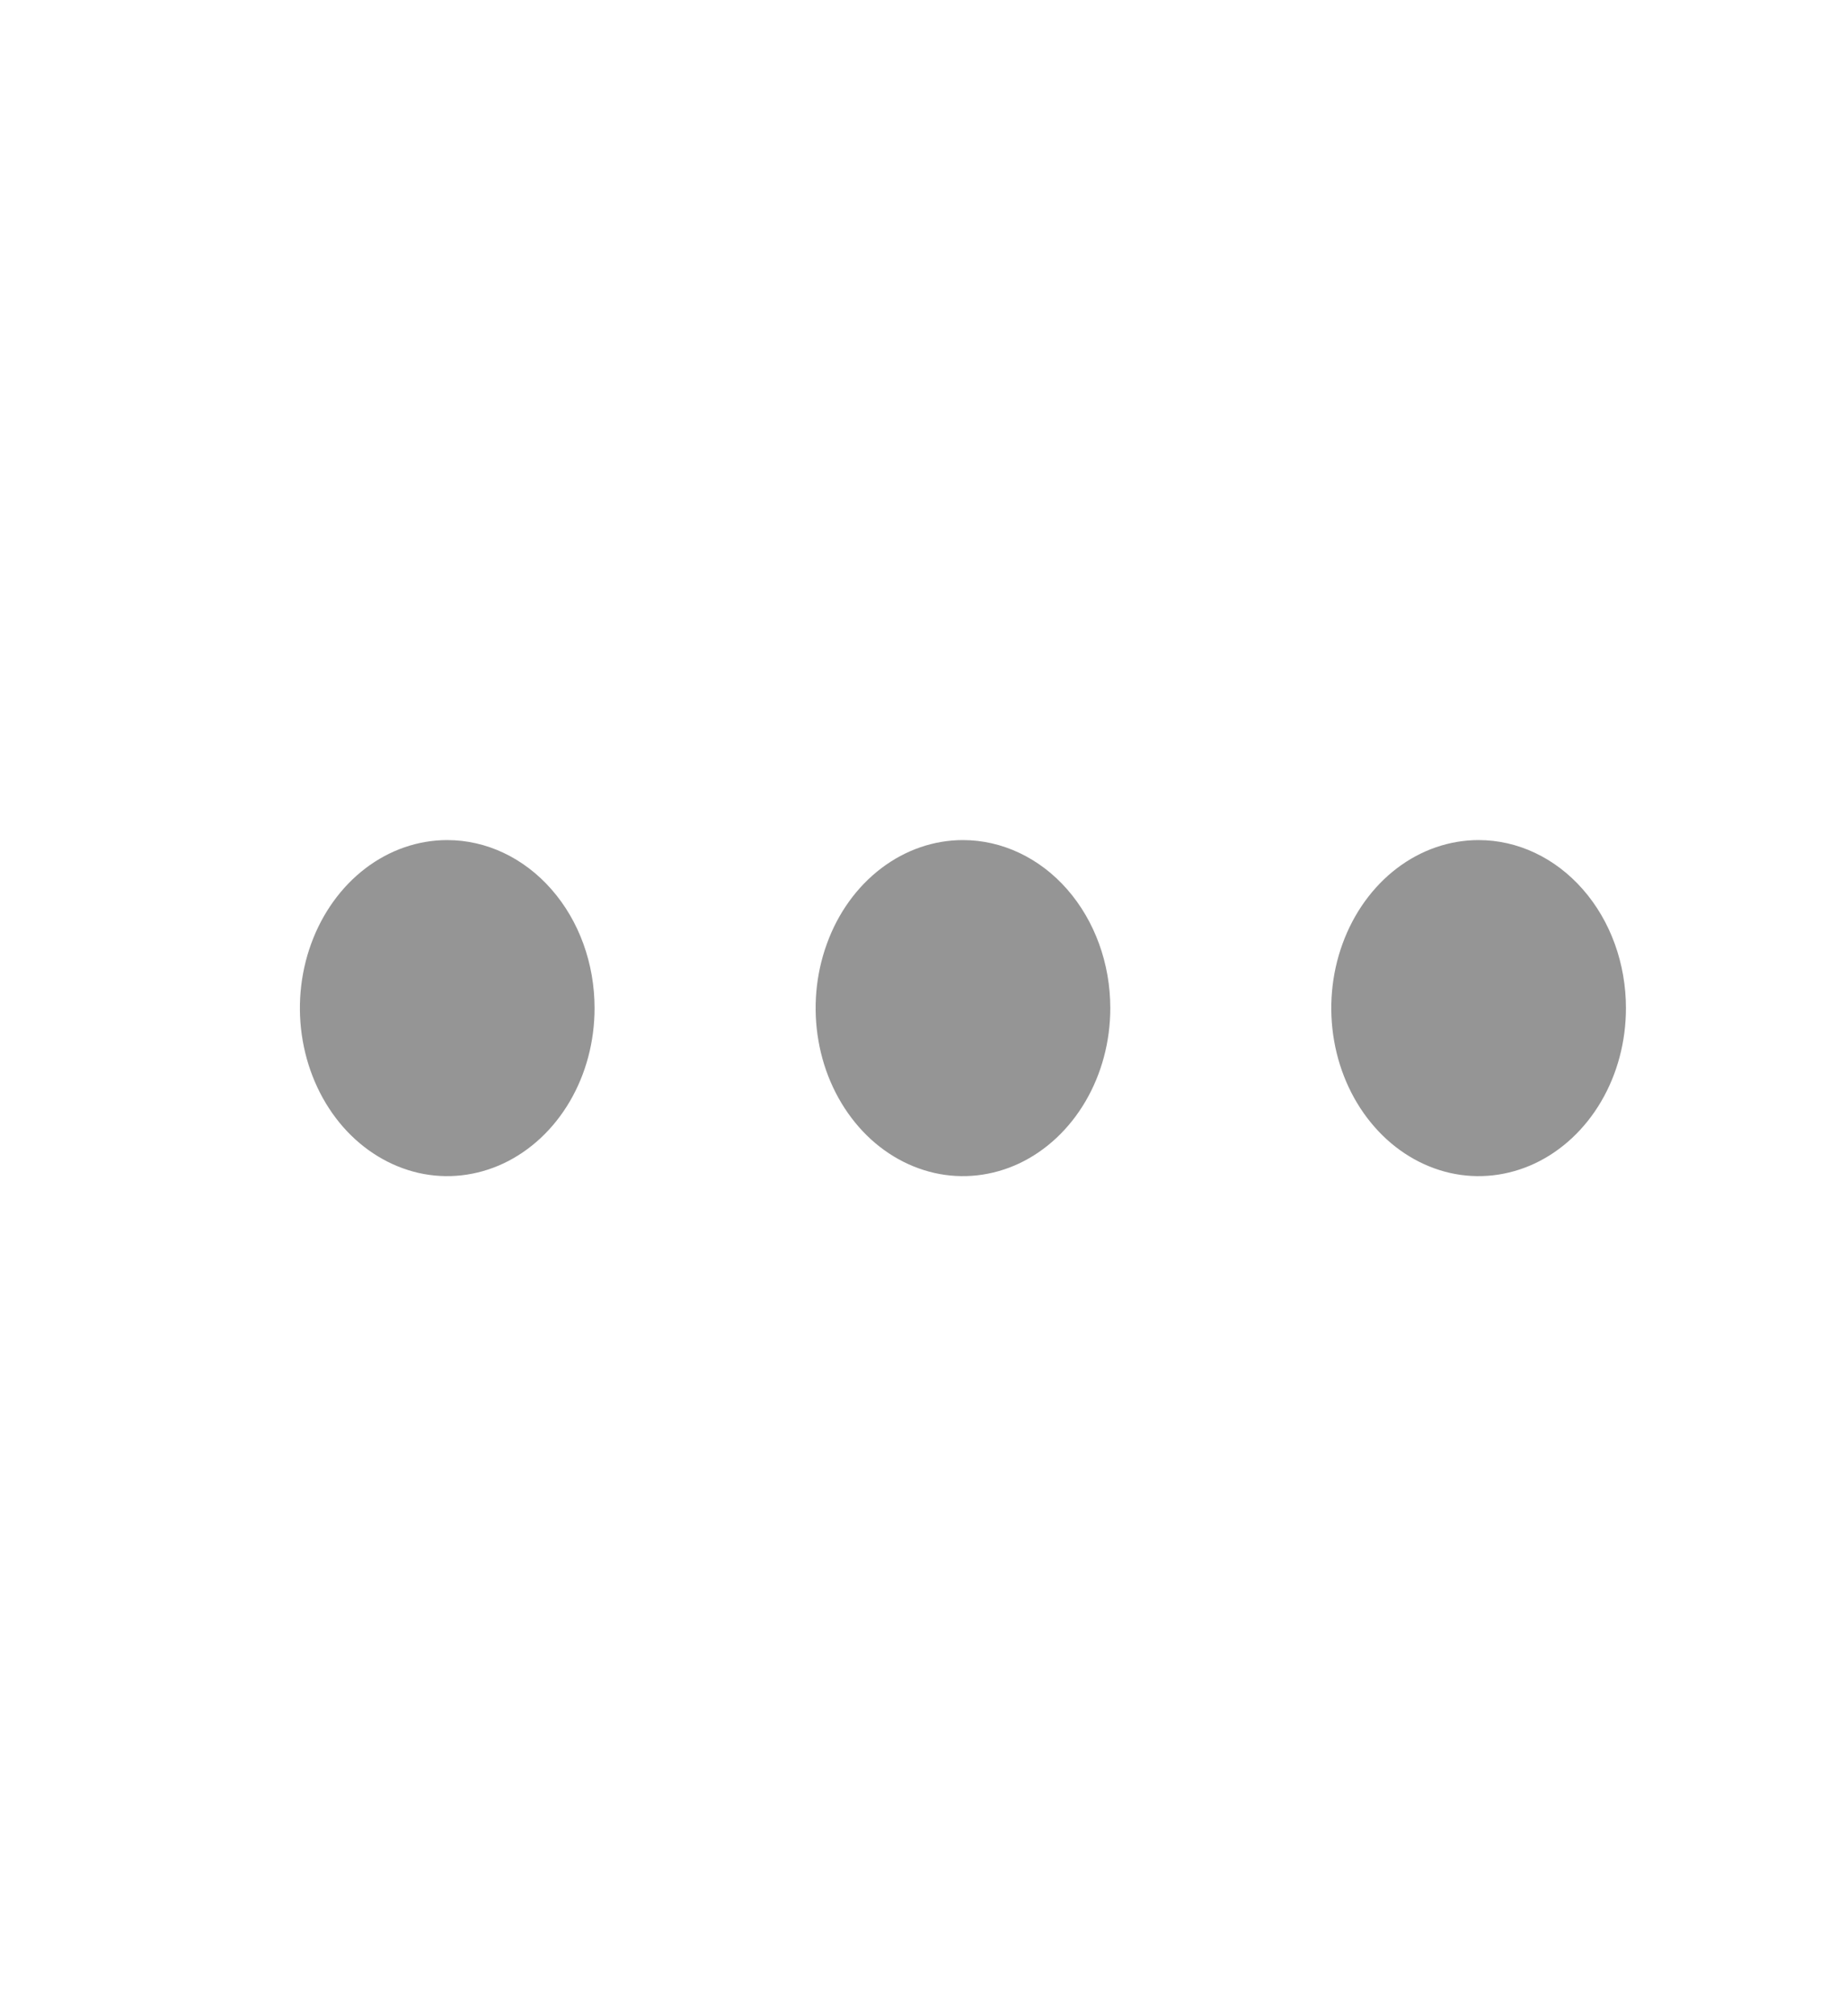<svg width="22" height="24" viewBox="0 0 22 24" fill="none" xmlns="http://www.w3.org/2000/svg">
<path d="M11.47 10C11.123 10 10.784 10.117 10.495 10.337C10.206 10.557 9.981 10.869 9.849 11.235C9.716 11.6 9.681 12.002 9.749 12.39C9.816 12.778 9.984 13.134 10.229 13.414C10.474 13.694 10.787 13.884 11.128 13.962C11.468 14.039 11.821 13.999 12.142 13.848C12.462 13.696 12.736 13.44 12.929 13.111C13.122 12.782 13.225 12.396 13.225 12C13.225 11.47 13.04 10.961 12.711 10.586C12.382 10.211 11.935 10 11.47 10ZM5.327 10C4.98 10 4.641 10.117 4.352 10.337C4.064 10.557 3.839 10.869 3.706 11.235C3.573 11.6 3.538 12.002 3.606 12.39C3.674 12.778 3.841 13.134 4.086 13.414C4.332 13.694 4.645 13.884 4.985 13.962C5.325 14.039 5.678 13.999 5.999 13.848C6.32 13.696 6.594 13.44 6.787 13.111C6.98 12.782 7.082 12.396 7.082 12C7.082 11.47 6.898 10.961 6.568 10.586C6.239 10.211 5.793 10 5.327 10ZM17.612 10C17.265 10 16.926 10.117 16.637 10.337C16.349 10.557 16.124 10.869 15.991 11.235C15.858 11.6 15.823 12.002 15.891 12.39C15.959 12.778 16.126 13.134 16.372 13.414C16.617 13.694 16.93 13.884 17.27 13.962C17.61 14.039 17.963 13.999 18.284 13.848C18.605 13.696 18.879 13.44 19.072 13.111C19.265 12.782 19.367 12.396 19.367 12C19.367 11.47 19.183 10.961 18.853 10.586C18.524 10.211 18.078 10 17.612 10Z" fill="#959595"/>
</svg>

